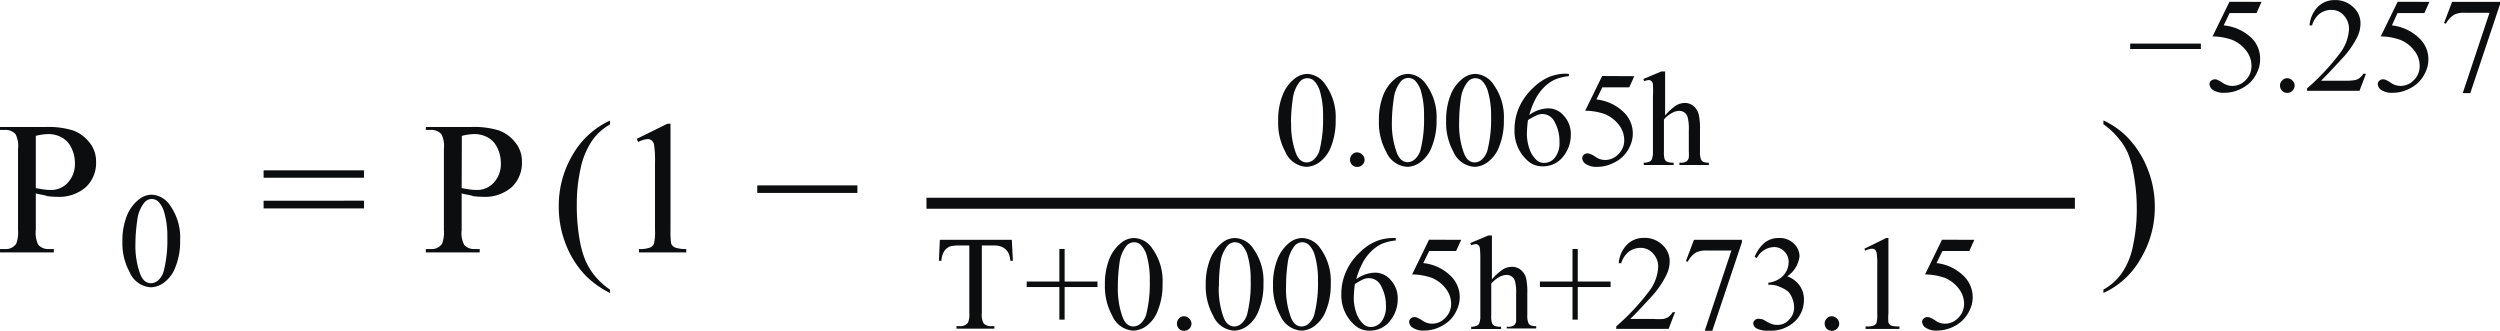 <svg xmlns="http://www.w3.org/2000/svg" viewBox="0 0 295.34 39.08">
    <defs>
        <style>.cls-1{fill:#0c0d0e;}</style>
    </defs>
    <g id="Layer_2" data-name="Layer 2">
        <g id="Layer_1-2" data-name="Layer 1">
            <g id="g68">
                <g id="use66">
                    <g id="glyph-0-1">
                        <path id="path5" class="cls-1" d="M31.14,20.12H43V21H31.14Zm0,3.59H43v.91H31.14Z"/>
                    </g>
                </g>
            </g>
            <g id="g72">
                <g id="use70">
                    <g id="glyph-0-2">
                        <path id="path8" class="cls-1"
                              d="M54.54,22.84v4.34a3,3,0,0,0,.3,1.75,1.56,1.56,0,0,0,1.26.49h.57v.4H50.31v-.4h.57a1.47,1.47,0,0,0,1.34-.62,3.7,3.7,0,0,0,.22-1.62V17.59a3.05,3.05,0,0,0-.3-1.75,1.59,1.59,0,0,0-1.26-.49h-.57V15h5.44a10,10,0,0,1,3.16.4,4.32,4.32,0,0,1,1.94,1.4,3.51,3.51,0,0,1,.81,2.32,3.92,3.92,0,0,1-1.22,3,4.8,4.8,0,0,1-3.39,1.13,9.56,9.56,0,0,1-1.16-.08C55.47,23,55,23,54.54,22.84Zm0-.62c.39.08.73.13,1,.17a6.06,6.06,0,0,0,.79.05,2.63,2.63,0,0,0,2-.86,3.22,3.22,0,0,0,.84-2.29,4.11,4.11,0,0,0-.41-1.81,2.68,2.68,0,0,0-1.13-1.24,3.22,3.22,0,0,0-1.64-.4,6.54,6.54,0,0,0-1.43.21Z"/>
                    </g>
                </g>
            </g>
            <g id="g76">
                <g id="use74">
                    <g id="glyph-0-2-2" data-name="glyph-0-2">
                        <path id="path8-2" data-name="path8" class="cls-1"
                              d="M4.23,22.84v4.34a3.1,3.1,0,0,0,.3,1.75,1.56,1.56,0,0,0,1.26.49h.57v.4H0v-.4H.57a1.47,1.47,0,0,0,1.34-.62,3.7,3.7,0,0,0,.22-1.62V17.59a3.05,3.05,0,0,0-.3-1.75,1.59,1.59,0,0,0-1.26-.49H0V15H5.44a10,10,0,0,1,3.16.4,4.32,4.32,0,0,1,1.94,1.4,3.51,3.51,0,0,1,.81,2.32,3.92,3.92,0,0,1-1.22,3,4.8,4.8,0,0,1-3.39,1.13,9.56,9.56,0,0,1-1.16-.08C5.16,23,4.72,23,4.23,22.84Zm0-.62c.39.08.74.13,1,.17a5.82,5.82,0,0,0,.78.05,2.63,2.63,0,0,0,2-.86,3.22,3.22,0,0,0,.84-2.29,4.11,4.11,0,0,0-.41-1.81A2.68,2.68,0,0,0,7.3,16.24a3.22,3.22,0,0,0-1.64-.4,6.54,6.54,0,0,0-1.43.21Z"/>
                    </g>
                </g>
            </g>
            <g id="g80">
                <g id="use78">
                    <g id="glyph-1-1">
                        <path id="path26" class="cls-1"
                              d="M14.46,28.56a8,8,0,0,1,.54-3.1,4.59,4.59,0,0,1,1.46-1.94A2.42,2.42,0,0,1,17.91,23a2.73,2.73,0,0,1,2.16,1.24,6.51,6.51,0,0,1,1.21,4.15,8.07,8.07,0,0,1-.54,3.12,4,4,0,0,1-1.35,1.86,2.73,2.73,0,0,1-1.56.57,2.89,2.89,0,0,1-2.51-1.78A7.09,7.09,0,0,1,14.46,28.56Zm1.54.19a9.7,9.7,0,0,0,.54,3.56c.28.77.72,1.15,1.32,1.15a1.39,1.39,0,0,0,.86-.37,2.32,2.32,0,0,0,.67-1.27,14.75,14.75,0,0,0,.38-3.77,10.07,10.07,0,0,0-.38-3,3,3,0,0,0-.72-1.27,1.2,1.2,0,0,0-.79-.27A1.17,1.17,0,0,0,17,24a4,4,0,0,0-.78,2A19.24,19.24,0,0,0,16,28.75Z"/>
                    </g>
                </g>
            </g>
            <g id="g84">
                <g id="use82">
                    <g id="glyph-0-3">
                        <path id="path11" class="cls-1"
                              d="M72.07,34.22v.4a11.45,11.45,0,0,1-2.77-1.94,11.18,11.18,0,0,1-2.43-3.75,12,12,0,0,1-.86-4.5,11.8,11.8,0,0,1,1.67-6.19,9.79,9.79,0,0,1,4.39-4v.46a6.29,6.29,0,0,0-2.21,2.05A9.29,9.29,0,0,0,68.57,20a19.15,19.15,0,0,0-.43,4.13,23.23,23.23,0,0,0,.35,4.28,11.44,11.44,0,0,0,.7,2.43,8.12,8.12,0,0,0,1.08,1.75A8.45,8.45,0,0,0,72.07,34.22Z"/>
                    </g>
                </g>
            </g>
            <g id="g88">
                <g id="use86">
                    <g id="glyph-0-4">
                        <path id="path14" class="cls-1"
                              d="M75.22,16.4l3.62-1.78h.37V27.21a9.1,9.1,0,0,0,.08,1.56.82.82,0,0,0,.44.46,3.62,3.62,0,0,0,1.34.19v.4H75.49v-.4a3.45,3.45,0,0,0,1.35-.19.89.89,0,0,0,.41-.43,5.58,5.58,0,0,0,.13-1.59v-8a12.32,12.32,0,0,0-.11-2.1.88.88,0,0,0-.29-.52.76.76,0,0,0-.46-.16,2.91,2.91,0,0,0-1.13.35Z"/>
                    </g>
                </g>
            </g>
            <g id="g92">
                <g id="use90">
                    <g id="glyph-0-5">
                        <path id="path17" class="cls-1" d="M101.29,22.79H89.46V21.9h11.83Z"/>
                    </g>
                </g>
            </g>
            <g id="g96">
                <g id="use94">
                    <g id="glyph-0-6">
                        <path id="path20" class="cls-1"
                              d="M248.49,14.68v-.46a10,10,0,0,1,2.78,1.94,11.31,11.31,0,0,1,2.42,3.75,11.9,11.9,0,0,1,.87,4.5,11.77,11.77,0,0,1-1.7,6.2,9.56,9.56,0,0,1-4.37,4v-.4a6.48,6.48,0,0,0,2.21-2,8.6,8.6,0,0,0,1.3-3.26,20.22,20.22,0,0,0,.43-4.18,22.57,22.57,0,0,0-.38-4.26,10.93,10.93,0,0,0-.67-2.42,7.16,7.16,0,0,0-1.11-1.75A8.6,8.6,0,0,0,248.49,14.68Z"/>
                    </g>
                </g>
            </g>
            <g id="g100">
                <g id="use98">
                    <g id="glyph-1-1-2" data-name="glyph-1-1">
                        <path id="path26-2" data-name="path26" class="cls-1"
                              d="M151,14.29a7.85,7.85,0,0,1,.54-3.1A4.51,4.51,0,0,1,153,9.25a2.46,2.46,0,0,1,1.46-.52A2.72,2.72,0,0,1,156.58,10a6.54,6.54,0,0,1,1.21,4.15,8.29,8.29,0,0,1-.53,3.13,4.13,4.13,0,0,1-1.35,1.86,2.76,2.76,0,0,1-1.57.57,2.89,2.89,0,0,1-2.5-1.78A7.12,7.12,0,0,1,151,14.29Zm1.53.18a9.84,9.84,0,0,0,.54,3.56c.28.78.73,1.16,1.32,1.16a1.36,1.36,0,0,0,.86-.38,2.29,2.29,0,0,0,.68-1.26,14.86,14.86,0,0,0,.37-3.78,10.15,10.15,0,0,0-.37-3,3,3,0,0,0-.73-1.26,1.19,1.19,0,0,0-.78-.27,1.18,1.18,0,0,0-.92.48,4,4,0,0,0-.78,2A19.44,19.44,0,0,0,152.51,14.47Z"/>
                    </g>
                </g>
            </g>
            <g id="g104">
                <g id="use102">
                    <g id="glyph-1-2">
                        <path id="path29" class="cls-1"
                              d="M160.35,18a.93.93,0,0,1,.86.86.84.84,0,0,1-.27.62.81.81,0,0,1-.59.24.83.83,0,0,1-.62-.24.89.89,0,0,1-.24-.62.81.81,0,0,1,.24-.59A.78.78,0,0,1,160.35,18Z"/>
                    </g>
                </g>
            </g>
            <g id="g108">
                <g id="use106">
                    <g id="glyph-1-1-3" data-name="glyph-1-1">
                        <path id="path26-3" data-name="path26" class="cls-1"
                              d="M162.9,14.29a8,8,0,0,1,.53-3.1,4.6,4.6,0,0,1,1.46-1.94,2.43,2.43,0,0,1,1.45-.52A2.72,2.72,0,0,1,168.5,10a6.54,6.54,0,0,1,1.21,4.15,8.09,8.09,0,0,1-.54,3.13,4,4,0,0,1-1.34,1.86,2.76,2.76,0,0,1-1.57.57,2.89,2.89,0,0,1-2.5-1.78A7.12,7.12,0,0,1,162.9,14.29Zm1.53.18A9.84,9.84,0,0,0,165,18c.28.78.73,1.16,1.32,1.16a1.36,1.36,0,0,0,.86-.38,2.29,2.29,0,0,0,.68-1.26,14.86,14.86,0,0,0,.37-3.78,10.15,10.15,0,0,0-.37-3,3.05,3.05,0,0,0-.73-1.26,1.19,1.19,0,0,0-.78-.27,1.18,1.18,0,0,0-.92.48,4,4,0,0,0-.78,2A19.44,19.44,0,0,0,164.43,14.47Z"/>
                    </g>
                </g>
            </g>
            <g id="g112">
                <g id="use110">
                    <g id="glyph-1-1-4" data-name="glyph-1-1">
                        <path id="path26-4" data-name="path26" class="cls-1"
                              d="M170.84,14.29a8,8,0,0,1,.54-3.1,4.53,4.53,0,0,1,1.46-1.94,2.43,2.43,0,0,1,1.45-.52A2.73,2.73,0,0,1,176.45,10a6.54,6.54,0,0,1,1.21,4.15,8.09,8.09,0,0,1-.54,3.13,4,4,0,0,1-1.35,1.86,2.73,2.73,0,0,1-1.56.57,2.91,2.91,0,0,1-2.51-1.78A7.12,7.12,0,0,1,170.84,14.29Zm1.54.18a9.63,9.63,0,0,0,.54,3.56c.28.78.72,1.16,1.32,1.16a1.36,1.36,0,0,0,.86-.38,2.35,2.35,0,0,0,.67-1.26,14.78,14.78,0,0,0,.38-3.78,10.12,10.12,0,0,0-.38-3,2.94,2.94,0,0,0-.72-1.26,1.2,1.2,0,0,0-.79-.27,1.17,1.17,0,0,0-.91.48,4,4,0,0,0-.78,2A19.44,19.44,0,0,0,172.38,14.47Z"/>
                    </g>
                </g>
            </g>
            <g id="g116">
                <g id="use114">
                    <g id="glyph-1-3">
                        <path id="path32" class="cls-1"
                              d="M185.34,8.73V9a5.5,5.5,0,0,0-1.67.41,4.48,4.48,0,0,0-1.3.94,5.59,5.59,0,0,0-1,1.4,8.75,8.75,0,0,0-.7,1.83,3.9,3.9,0,0,1,2.23-.78,2.41,2.41,0,0,1,1.86.89,3.15,3.15,0,0,1,.81,2.24,4,4,0,0,1-.78,2.4,3,3,0,0,1-2.56,1.32,2.55,2.55,0,0,1-1.83-.73,4.66,4.66,0,0,1-1.48-3.59,6.49,6.49,0,0,1,.56-2.69,6.94,6.94,0,0,1,1.62-2.24,6.14,6.14,0,0,1,2-1.35,5.71,5.71,0,0,1,1.8-.35Zm-4.83,5.45a13.68,13.68,0,0,0-.13,1.7,5.58,5.58,0,0,0,.27,1.61,3.25,3.25,0,0,0,.83,1.38,1.29,1.29,0,0,0,1,.37,1.59,1.59,0,0,0,1.21-.62,2.76,2.76,0,0,0,.54-1.83,4.74,4.74,0,0,0-.54-2.32,1.63,1.63,0,0,0-1.48-1,1.77,1.77,0,0,0-.65.14A8.46,8.46,0,0,0,180.51,14.18Z"/>
                    </g>
                </g>
            </g>
            <g id="g120">
                <g id="use118">
                    <g id="glyph-1-4">
                        <path id="path35" class="cls-1"
                              d="M193.07,9l-.6,1.32h-3.18l-.7,1.43a5.46,5.46,0,0,1,3.26,1.53,3.49,3.49,0,0,1,.7,4,3.88,3.88,0,0,1-.83,1.21,4,4,0,0,1-1.16.78,4.14,4.14,0,0,1-1.83.44,2.28,2.28,0,0,1-1.38-.33.87.87,0,0,1-.43-.7.57.57,0,0,1,.16-.38.69.69,0,0,1,.49-.18.57.57,0,0,1,.32.08,3,3,0,0,1,.54.29,2,2,0,0,0,1.19.41,2.15,2.15,0,0,0,1.56-.68,2.25,2.25,0,0,0,.7-1.67,2.9,2.9,0,0,0-.62-1.78,4,4,0,0,0-1.67-1.29,7.24,7.24,0,0,0-2.32-.4l2-4.1Z"/>
                    </g>
                </g>
            </g>
            <g id="g124">
                <g id="use122">
                    <g id="glyph-1-5">
                        <path id="path38" class="cls-1"
                              d="M196.71,8.44v5.2a6.29,6.29,0,0,1,1.34-1.21,2.17,2.17,0,0,1,1-.27,1.64,1.64,0,0,1,1,.35,1.93,1.93,0,0,1,.64,1.05,7.82,7.82,0,0,1,.14,1.8v2.51a2.57,2.57,0,0,0,.11.94.56.56,0,0,0,.27.3,1.47,1.47,0,0,0,.67.11v.27h-3.48v-.27h.17a1.11,1.11,0,0,0,.67-.16.74.74,0,0,0,.27-.46,6.37,6.37,0,0,0,0-.73V15.36a5.25,5.25,0,0,0-.14-1.51,1,1,0,0,0-.38-.56,1,1,0,0,0-.62-.19,1.7,1.7,0,0,0-.8.22,3.24,3.24,0,0,0-1,.8v3.75a2.85,2.85,0,0,0,.08.92.67.67,0,0,0,.29.32,2,2,0,0,0,.78.11v.27h-3.53v-.27a1.49,1.49,0,0,0,.73-.16.49.49,0,0,0,.24-.3,2.36,2.36,0,0,0,.11-.89V11.46a13.26,13.26,0,0,0,0-1.51.65.65,0,0,0-.19-.38.46.46,0,0,0-.32-.11,1.68,1.68,0,0,0-.52.14l-.1-.27,2.12-.89Z"/>
                    </g>
                </g>
            </g>
            <g id="g128">
                <g id="use126">
                    <g id="glyph-1-6">
                        <path id="path41" class="cls-1"
                              d="M119.53,28.33l.13,2.48h-.3a2.68,2.68,0,0,0-.24-.94,1.63,1.63,0,0,0-.65-.65,2.16,2.16,0,0,0-1-.22h-1.48v8a2.05,2.05,0,0,0,.22,1.21,1.18,1.18,0,0,0,.91.32h.35v.3H113v-.3h.35a1.13,1.13,0,0,0,1-.4,2.42,2.42,0,0,0,.16-1.13V29h-1.27a4.16,4.16,0,0,0-1,.11,1.51,1.51,0,0,0-.7.57,2.3,2.3,0,0,0-.32,1.13h-.3l.11-2.48Z"/>
                    </g>
                </g>
            </g>
            <g id="g132">
                <g id="use130">
                    <g id="glyph-1-7">
                        <path id="path44" class="cls-1"
                              d="M125.15,37.76V33.91h-3.86v-.65h3.86V29.41h.62v3.85h3.88v.65h-3.88v3.85Z"/>
                    </g>
                </g>
            </g>
            <g id="g136">
                <g id="use134">
                    <g id="glyph-1-1-5" data-name="glyph-1-1">
                        <path id="path26-5" data-name="path26" class="cls-1"
                              d="M130.53,33.67a8,8,0,0,1,.53-3.1,4.67,4.67,0,0,1,1.46-1.94,2.42,2.42,0,0,1,1.45-.51,2.69,2.69,0,0,1,2.16,1.24,6.51,6.51,0,0,1,1.21,4.15,8.07,8.07,0,0,1-.54,3.12,4,4,0,0,1-1.34,1.86,2.76,2.76,0,0,1-1.57.57,2.89,2.89,0,0,1-2.5-1.78A7.12,7.12,0,0,1,130.53,33.67Zm1.53.19a9.82,9.82,0,0,0,.54,3.55c.28.78.73,1.16,1.32,1.16a1.36,1.36,0,0,0,.86-.38,2.29,2.29,0,0,0,.68-1.26,14.86,14.86,0,0,0,.37-3.78,10.2,10.2,0,0,0-.37-3,3.05,3.05,0,0,0-.73-1.26,1.19,1.19,0,0,0-.78-.27,1.18,1.18,0,0,0-.92.48,4,4,0,0,0-.78,2A19.48,19.48,0,0,0,132.06,33.86Z"/>
                    </g>
                </g>
            </g>
            <g id="g140">
                <g id="use138">
                    <g id="glyph-1-2-2" data-name="glyph-1-2">
                        <path id="path29-2" data-name="path29" class="cls-1"
                              d="M139.9,37.36a.93.93,0,0,1,.86.86.83.83,0,0,1-.27.62.81.81,0,0,1-.59.24.83.83,0,0,1-.62-.24.88.88,0,0,1-.24-.62.81.81,0,0,1,.24-.59A.78.78,0,0,1,139.9,37.36Z"/>
                    </g>
                </g>
            </g>
            <g id="g144">
                <g id="use142">
                    <g id="glyph-1-1-6" data-name="glyph-1-1">
                        <path id="path26-6" data-name="path26" class="cls-1"
                              d="M142.44,33.67a8,8,0,0,1,.54-3.1,4.67,4.67,0,0,1,1.46-1.94,2.42,2.42,0,0,1,1.45-.51,2.69,2.69,0,0,1,2.16,1.24,6.51,6.51,0,0,1,1.21,4.15,8.07,8.07,0,0,1-.54,3.12,4,4,0,0,1-1.34,1.86,2.76,2.76,0,0,1-1.57.57,2.89,2.89,0,0,1-2.5-1.78A7.12,7.12,0,0,1,142.44,33.67Zm1.54.19a9.82,9.82,0,0,0,.54,3.55c.28.78.73,1.16,1.32,1.16a1.36,1.36,0,0,0,.86-.38,2.29,2.29,0,0,0,.68-1.26,14.86,14.86,0,0,0,.37-3.78,10.2,10.2,0,0,0-.37-3,3.05,3.05,0,0,0-.73-1.26,1.19,1.19,0,0,0-.78-.27,1.18,1.18,0,0,0-.92.48,4,4,0,0,0-.78,2A19.48,19.48,0,0,0,144,33.86Z"/>
                    </g>
                </g>
            </g>
            <g id="g148">
                <g id="use146">
                    <g id="glyph-1-1-7" data-name="glyph-1-1">
                        <path id="path26-7" data-name="path26" class="cls-1"
                              d="M150.39,33.67a8,8,0,0,1,.54-3.1,4.65,4.65,0,0,1,1.45-1.94,2.45,2.45,0,0,1,1.46-.51A2.71,2.71,0,0,1,156,29.36a6.57,6.57,0,0,1,1.21,4.15,8.07,8.07,0,0,1-.54,3.12,4.06,4.06,0,0,1-1.35,1.86,2.73,2.73,0,0,1-1.56.57,2.91,2.91,0,0,1-2.51-1.78A7.12,7.12,0,0,1,150.39,33.67Zm1.54.19a9.6,9.6,0,0,0,.54,3.55c.28.78.72,1.16,1.32,1.16a1.36,1.36,0,0,0,.86-.38,2.35,2.35,0,0,0,.67-1.26,14.78,14.78,0,0,0,.38-3.78,10.17,10.17,0,0,0-.38-3,2.85,2.85,0,0,0-.73-1.26,1.16,1.16,0,0,0-.78-.27,1.17,1.17,0,0,0-.91.48,4,4,0,0,0-.78,2A19.48,19.48,0,0,0,151.93,33.86Z"/>
                    </g>
                </g>
            </g>
            <g id="g152">
                <g id="use150">
                    <g id="glyph-1-3-2" data-name="glyph-1-3">
                        <path id="path32-2" data-name="path32" class="cls-1"
                              d="M164.89,28.12v.29a5.65,5.65,0,0,0-1.68.41,4.59,4.59,0,0,0-1.29.94,5.59,5.59,0,0,0-1,1.4,8.75,8.75,0,0,0-.7,1.83,3.9,3.9,0,0,1,2.23-.78,2.41,2.41,0,0,1,1.86.89,3.15,3.15,0,0,1,.81,2.24,4,4,0,0,1-.78,2.4,3,3,0,0,1-2.56,1.32,2.55,2.55,0,0,1-1.83-.73,4.67,4.67,0,0,1-1.49-3.59,6.5,6.5,0,0,1,.57-2.69,6.94,6.94,0,0,1,1.62-2.24,5.94,5.94,0,0,1,2-1.34,5.4,5.4,0,0,1,1.8-.35Zm-4.83,5.44a13.82,13.82,0,0,0-.13,1.7,5.26,5.26,0,0,0,.27,1.61,3.25,3.25,0,0,0,.83,1.38,1.29,1.29,0,0,0,.94.38,1.62,1.62,0,0,0,1.22-.62,2.86,2.86,0,0,0,.54-1.84,4.78,4.78,0,0,0-.54-2.31,1.61,1.61,0,0,0-1.48-1,1.75,1.75,0,0,0-.65.13A8.46,8.46,0,0,0,160.06,33.56Z"/>
                    </g>
                </g>
            </g>
            <g id="g156">
                <g id="use154">
                    <g id="glyph-1-4-2" data-name="glyph-1-4">
                        <path id="path35-2" data-name="path35" class="cls-1"
                              d="M172.62,28.33l-.6,1.32h-3.18l-.7,1.43a5.41,5.41,0,0,1,3.26,1.54,3.48,3.48,0,0,1,.7,4,3.88,3.88,0,0,1-.83,1.21,4.33,4.33,0,0,1-1.16.79,4.27,4.27,0,0,1-1.83.43,2.28,2.28,0,0,1-1.38-.33.87.87,0,0,1-.43-.7.52.52,0,0,1,.16-.37.64.64,0,0,1,.49-.19.57.57,0,0,1,.32.08,3.42,3.42,0,0,1,.54.29,2,2,0,0,0,1.19.41,2.11,2.11,0,0,0,1.56-.68,2.29,2.29,0,0,0,.7-1.67,2.9,2.9,0,0,0-.62-1.78,4,4,0,0,0-1.67-1.29,7.24,7.24,0,0,0-2.32-.4l2-4.1Z"/>
                    </g>
                </g>
            </g>
            <g id="g160">
                <g id="use158">
                    <g id="glyph-1-5-2" data-name="glyph-1-5">
                        <path id="path38-2" data-name="path38" class="cls-1"
                              d="M176.25,27.82V33a6.53,6.53,0,0,1,1.35-1.21,2.17,2.17,0,0,1,1-.27,1.64,1.64,0,0,1,1.05.35,1.93,1.93,0,0,1,.64,1,7.82,7.82,0,0,1,.14,1.8v2.51a2.57,2.57,0,0,0,.11.94.56.56,0,0,0,.27.3,1.47,1.47,0,0,0,.67.11v.27H178V38.6h.16a1.13,1.13,0,0,0,.68-.16.74.74,0,0,0,.27-.46c0-.07,0-.31,0-.73V34.74a5.23,5.23,0,0,0-.13-1.5,1,1,0,0,0-1-.76,1.9,1.9,0,0,0-.81.22,3.27,3.27,0,0,0-1,.81v3.74a2.74,2.74,0,0,0,.09.92.63.63,0,0,0,.29.32,2,2,0,0,0,.78.11v.27h-3.53V38.6a1.49,1.49,0,0,0,.73-.16.49.49,0,0,0,.24-.3,2.36,2.36,0,0,0,.11-.89V30.84a13.39,13.39,0,0,0-.05-1.51.65.65,0,0,0-.19-.38.47.47,0,0,0-.33-.11,1.71,1.71,0,0,0-.51.14l-.11-.27,2.13-.89Z"/>
                    </g>
                </g>
            </g>
            <g id="g164">
                <g id="use162">
                    <g id="glyph-1-7-2" data-name="glyph-1-7">
                        <path id="path44-2" data-name="path44" class="cls-1"
                              d="M185.77,37.76V33.91h-3.85v-.65h3.85V29.41h.62v3.85h3.88v.65h-3.88v3.85Z"/>
                    </g>
                </g>
            </g>
            <g id="g168">
                <g id="use166">
                    <g id="glyph-1-8">
                        <path id="path47" class="cls-1"
                              d="M197.89,36.85l-.76,2h-6.19v-.3a26.52,26.52,0,0,0,3.82-4.07,5.12,5.12,0,0,0,1.13-2.91,2.25,2.25,0,0,0-.62-1.64,1.89,1.89,0,0,0-1.45-.65,2.31,2.31,0,0,0-1.4.46,2.66,2.66,0,0,0-.89,1.35h-.3a3.49,3.49,0,0,1,1-2.21,2.75,2.75,0,0,1,2-.78,3,3,0,0,1,2.16.83,2.59,2.59,0,0,1,.86,1.94,3.64,3.64,0,0,1-.38,1.59A10.64,10.64,0,0,1,195,35.15c-1.29,1.4-2.1,2.25-2.42,2.53h2.75a7.93,7.93,0,0,0,1.16,0,1.67,1.67,0,0,0,.62-.24,2.14,2.14,0,0,0,.48-.54Z"/>
                    </g>
                </g>
            </g>
            <g id="g172">
                <g id="use170">
                    <g id="glyph-1-9">
                        <path id="path50" class="cls-1"
                              d="M200.12,28.33h5.66v.3l-3.5,10.45h-.89l3.15-9.48h-2.88a2.77,2.77,0,0,0-1.27.21,2.69,2.69,0,0,0-1,1.11l-.22-.08Z"/>
                    </g>
                </g>
            </g>
            <g id="g176">
                <g id="use174">
                    <g id="glyph-1-10">
                        <path id="path53" class="cls-1"
                              d="M207.29,30.35a4.29,4.29,0,0,1,1.13-1.64,2.58,2.58,0,0,1,1.72-.59,2.37,2.37,0,0,1,1.94.83,2.07,2.07,0,0,1,.51,1.32,3.31,3.31,0,0,1-1.45,2.37,3.1,3.1,0,0,1,1.45,1.08,2.77,2.77,0,0,1,.52,1.67,3.54,3.54,0,0,1-.87,2.37,4.1,4.1,0,0,1-3.28,1.3,2.82,2.82,0,0,1-1.46-.27.74.74,0,0,1-.38-.57.53.53,0,0,1,.17-.38.61.61,0,0,1,.45-.18,2.08,2.08,0,0,1,.41.05c.09,0,.28.13.59.3a3.26,3.26,0,0,0,.65.29,1.91,1.91,0,0,0,.62.08,1.75,1.75,0,0,0,1.35-.62,2,2,0,0,0,.59-1.45,2.91,2.91,0,0,0-.27-1.19,2.35,2.35,0,0,0-.43-.67,3.65,3.65,0,0,0-.95-.54,2.62,2.62,0,0,0-1.15-.27h-.25V33.4a3.09,3.09,0,0,0,1.22-.41,2.35,2.35,0,0,0,1.18-2,1.69,1.69,0,0,0-.51-1.29,1.64,1.64,0,0,0-1.24-.51,2.35,2.35,0,0,0-2,1.29Z"/>
                    </g>
                </g>
            </g>
            <g id="g180">
                <g id="use178">
                    <g id="glyph-1-2-3" data-name="glyph-1-2">
                        <path id="path29-3" data-name="path29" class="cls-1"
                              d="M216.42,37.36a.93.93,0,0,1,.86.86.83.83,0,0,1-.27.62.81.81,0,0,1-.59.24.83.83,0,0,1-.62-.24.88.88,0,0,1-.24-.62.81.81,0,0,1,.24-.59A.78.78,0,0,1,216.42,37.36Z"/>
                    </g>
                </g>
            </g>
            <g id="g184">
                <g id="use182">
                    <g id="glyph-1-11">
                        <path id="path56" class="cls-1"
                              d="M220.26,29.38l2.56-1.26h.27V37a6.08,6.08,0,0,0,0,1.1.61.61,0,0,0,.3.35,2.58,2.58,0,0,0,1,.11v.3h-4v-.3a2.48,2.48,0,0,0,1-.11.62.62,0,0,0,.3-.32,4,4,0,0,0,.08-1.13V31.32a7.26,7.26,0,0,0-.08-1.45.65.65,0,0,0-.19-.38.56.56,0,0,0-.35-.11,2.06,2.06,0,0,0-.81.24Z"/>
                    </g>
                </g>
            </g>
            <g id="g188">
                <g id="use186">
                    <g id="glyph-1-4-3" data-name="glyph-1-4">
                        <path id="path35-3" data-name="path35" class="cls-1"
                              d="M233.24,28.33l-.59,1.32h-3.18l-.7,1.43A5.44,5.44,0,0,1,232,32.62a3.48,3.48,0,0,1,.7,4,4.08,4.08,0,0,1-.84,1.21,4.13,4.13,0,0,1-1.15.79,4.31,4.31,0,0,1-1.84.43,2.24,2.24,0,0,1-1.37-.33.87.87,0,0,1-.43-.7.49.49,0,0,1,.16-.37.62.62,0,0,1,.48-.19.6.6,0,0,1,.33.08,3.42,3.42,0,0,1,.54.29,2,2,0,0,0,1.18.41,2.13,2.13,0,0,0,1.57-.68,2.29,2.29,0,0,0,.7-1.67,2.9,2.9,0,0,0-.62-1.78,4,4,0,0,0-1.67-1.29,7.24,7.24,0,0,0-2.32-.4l2-4.1Z"/>
                    </g>
                </g>
            </g>
            <path id="path190" class="cls-1" d="M109.45,23.36H245.12v1.3H109.45Z"/>
            <g id="g194">
                <g id="use192">
                    <g id="glyph-1-12">
                        <path id="path59" class="cls-1" d="M260,5.79h-8.35V5.15H260Z"/>
                    </g>
                </g>
            </g>
            <g id="g198">
                <g id="use196">
                    <g id="glyph-1-4-4" data-name="glyph-1-4">
                        <path id="path35-4" data-name="path35" class="cls-1"
                              d="M267.17.22l-.59,1.32H263.4L262.7,3A5.53,5.53,0,0,1,266,4.5,3.4,3.4,0,0,1,267,7a3.45,3.45,0,0,1-.35,1.54,4.19,4.19,0,0,1-.83,1.21,4.54,4.54,0,0,1-1.16.78,4.27,4.27,0,0,1-1.83.43,2.34,2.34,0,0,1-1.38-.32.9.9,0,0,1-.43-.7.52.52,0,0,1,.16-.38.71.71,0,0,1,.81-.11,3.77,3.77,0,0,1,.54.3,2,2,0,0,0,1.19.4,2.14,2.14,0,0,0,1.56-.67,2.32,2.32,0,0,0,.7-1.67A2.88,2.88,0,0,0,265.37,6a4,4,0,0,0-1.67-1.29,7.21,7.21,0,0,0-2.32-.41l2-4.09Z"/>
                    </g>
                </g>
            </g>
            <g id="g202">
                <g id="use200">
                    <g id="glyph-1-2-4" data-name="glyph-1-2">
                        <path id="path29-4" data-name="path29" class="cls-1"
                              d="M270.22,9.24a.8.8,0,0,1,.59.27.82.82,0,0,1,.27.6.9.9,0,0,1-.27.62.81.81,0,0,1-.59.24.83.83,0,0,1-.62-.24.88.88,0,0,1-.25-.62.8.8,0,0,1,.25-.6A.81.81,0,0,1,270.22,9.24Z"/>
                    </g>
                </g>
            </g>
            <g id="g206">
                <g id="use204">
                    <g id="glyph-1-8-2" data-name="glyph-1-8">
                        <path id="path47-2" data-name="path47" class="cls-1"
                              d="M279.5,8.73l-.76,2h-6.19v-.29a27,27,0,0,0,3.82-4.07,5.12,5.12,0,0,0,1.13-2.91,2.31,2.31,0,0,0-.62-1.65,1.88,1.88,0,0,0-1.45-.64,2.3,2.3,0,0,0-1.4.45A2.7,2.7,0,0,0,273.14,3h-.3a3.52,3.52,0,0,1,1-2.21,2.75,2.75,0,0,1,2-.78A3,3,0,0,1,278,.84a2.56,2.56,0,0,1,.86,1.94,3.67,3.67,0,0,1-.38,1.59A10.79,10.79,0,0,1,276.61,7c-1.29,1.4-2.1,2.25-2.42,2.54h2.75a7.55,7.55,0,0,0,1.16-.06,1.39,1.39,0,0,0,.62-.24,1.84,1.84,0,0,0,.48-.54Z"/>
                    </g>
                </g>
            </g>
            <g id="g210">
                <g id="use208">
                    <g id="glyph-1-4-5" data-name="glyph-1-4">
                        <path id="path35-5" data-name="path35" class="cls-1"
                              d="M287,.22l-.59,1.32h-3.18L282.57,3a5.56,5.56,0,0,1,3.26,1.54A3.4,3.4,0,0,1,286.88,7a3.45,3.45,0,0,1-.35,1.54,4.22,4.22,0,0,1-.84,1.21,4.38,4.38,0,0,1-1.16.78,4.23,4.23,0,0,1-1.83.43,2.32,2.32,0,0,1-1.37-.32.9.9,0,0,1-.43-.7.52.52,0,0,1,.16-.38.66.66,0,0,1,.48-.19.73.73,0,0,1,.33.08,3.83,3.83,0,0,1,.53.3,2,2,0,0,0,1.19.4,2.14,2.14,0,0,0,1.56-.67,2.28,2.28,0,0,0,.7-1.67A2.82,2.82,0,0,0,285.23,6a3.86,3.86,0,0,0-1.67-1.29,7.15,7.15,0,0,0-2.31-.41l2-4.09Z"/>
                    </g>
                </g>
            </g>
            <g id="g214">
                <g id="use212">
                    <g id="glyph-1-9-2" data-name="glyph-1-9">
                        <path id="path50-2" data-name="path50" class="cls-1"
                              d="M289.68.22h5.66V.51L291.83,11h-.89l3.16-9.49h-2.89A2.72,2.72,0,0,0,290,1.7a2.6,2.6,0,0,0-1.05,1.1l-.22-.08Z"/>
                    </g>
                </g>
            </g>
        </g>
    </g>
</svg>